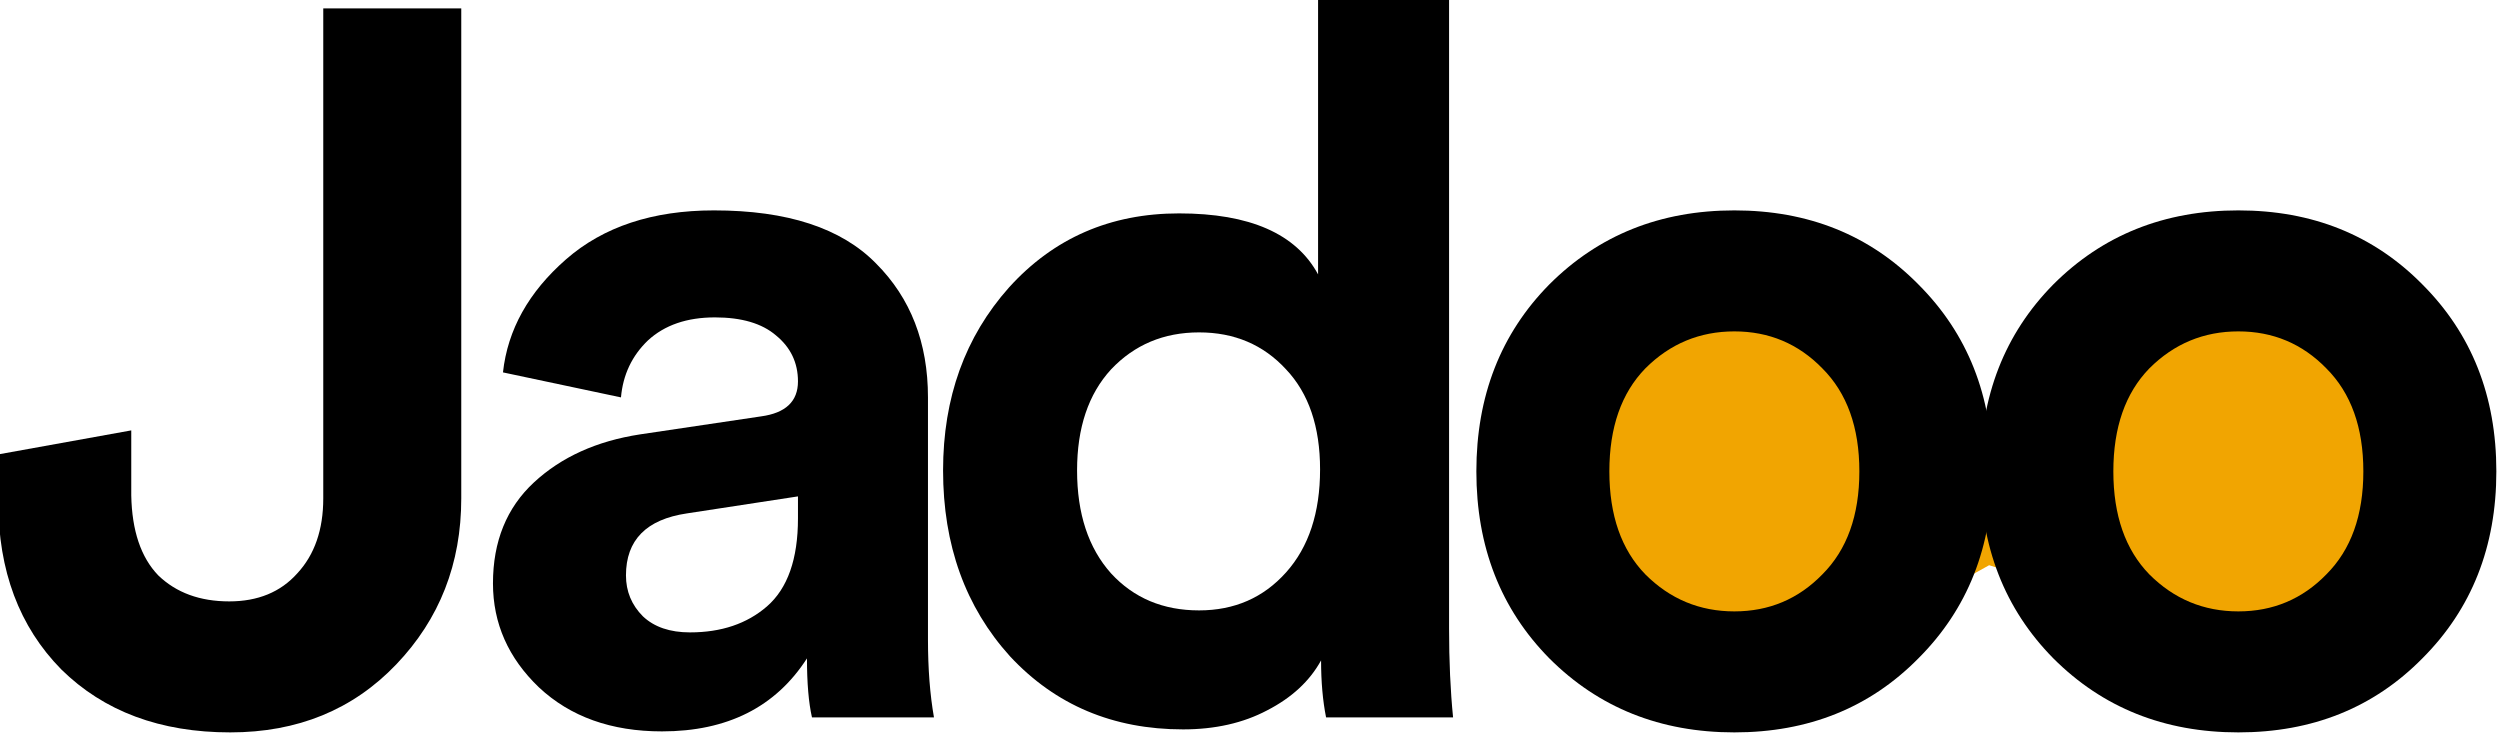 <svg width="230" height="68" viewBox="0 0 230 68" fill="none" xmlns="http://www.w3.org/2000/svg" xmlns:xlink="http://www.w3.org/1999/xlink">
<path d="M148,33L167,27L183,43L203,29L224,33L215,62L183,52L165,62L146,59L148,33Z" fill="#F1A501"/>
<path d="M-0.16,46.128L-0.16,41.804L12.076,39.596L12.076,45.576C12.137,48.827 12.965,51.28 14.56,52.936C16.216,54.531 18.393,55.328 21.092,55.328C23.729,55.328 25.814,54.469 27.348,52.752C28.942,51.035 29.74,48.735 29.74,45.852L29.74,0.772L42.436,0.772L42.436,45.852C42.436,51.863 40.442,56.953 36.456,61.124C32.469,65.295 27.378,67.38 21.184,67.38C14.744,67.38 9.561,65.448 5.636,61.584C1.772,57.659 -0.16,52.507 -0.16,46.128Z" fill="#000000"/>
<path d="M45.353,53.672C45.353,49.808 46.611,46.711 49.125,44.38C51.64,42.049 54.891,40.577 58.877,39.964L70.009,38.308C72.279,38.001 73.413,36.928 73.413,35.088C73.413,33.371 72.739,31.96 71.389,30.856C70.101,29.752 68.231,29.2 65.777,29.2C63.201,29.2 61.147,29.905 59.613,31.316C58.141,32.727 57.313,34.475 57.129,36.56L46.273,34.26C46.703,30.335 48.635,26.869 52.069,23.864C55.504,20.859 60.043,19.356 65.685,19.356C72.432,19.356 77.4,20.981 80.589,24.232C83.779,27.421 85.373,31.531 85.373,36.56L85.373,58.824C85.373,61.523 85.557,63.915 85.925,66L74.701,66C74.395,64.651 74.241,62.841 74.241,60.572C71.359,65.049 66.912,67.288 60.901,67.288C56.24,67.288 52.468,65.939 49.585,63.24C46.764,60.541 45.353,57.352 45.353,53.672ZM63.477,58.18C66.36,58.18 68.721,57.383 70.561,55.788C72.463,54.132 73.413,51.433 73.413,47.692L73.413,45.668L63.201,47.232C59.46,47.784 57.589,49.685 57.589,52.936C57.589,54.408 58.111,55.665 59.153,56.708C60.196,57.689 61.637,58.18 63.477,58.18Z" fill="#000000"/>
<path d="M133.315,-0.608L133.315,57.812C133.315,60.817 133.438,63.547 133.683,66L121.999,66C121.693,64.467 121.539,62.719 121.539,60.756C120.497,62.657 118.841,64.191 116.571,65.356C114.363,66.521 111.787,67.104 108.843,67.104C102.403,67.104 97.098,64.865 92.927,60.388C88.818,55.849 86.763,50.145 86.763,43.276C86.763,36.591 88.787,30.979 92.835,26.44C96.945,21.901 102.158,19.632 108.475,19.632C114.977,19.632 119.239,21.503 121.263,25.244L121.263,-0.608L133.315,-0.608ZM99.091,43.276C99.091,47.263 100.134,50.421 102.219,52.752C104.305,55.021 107.003,56.156 110.315,56.156C113.566,56.156 116.234,54.991 118.319,52.66C120.405,50.329 121.447,47.171 121.447,43.184C121.447,39.259 120.405,36.192 118.319,33.984C116.234,31.715 113.566,30.58 110.315,30.58C107.065,30.58 104.366,31.715 102.219,33.984C100.134,36.253 99.091,39.351 99.091,43.276Z" fill="#000000"/>
<path d="M151.373,52.844C153.642,55.113 156.372,56.248 159.561,56.248C162.75,56.248 165.449,55.113 167.657,52.844C169.926,50.575 171.061,47.416 171.061,43.368C171.061,39.32 169.926,36.161 167.657,33.892C165.449,31.623 162.75,30.488 159.561,30.488C156.372,30.488 153.642,31.623 151.373,33.892C149.165,36.161 148.061,39.32 148.061,43.368C148.061,47.416 149.165,50.575 151.373,52.844ZM142.541,26.164C147.08,21.625 152.753,19.356 159.561,19.356C166.369,19.356 172.012,21.625 176.489,26.164C181.028,30.703 183.297,36.437 183.297,43.368C183.297,50.299 181.028,56.033 176.489,60.572C172.012,65.111 166.369,67.38 159.561,67.38C152.753,67.38 147.08,65.111 142.541,60.572C138.064,56.033 135.825,50.299 135.825,43.368C135.825,36.437 138.064,30.703 142.541,26.164Z" fill="#000000"/>
<path d="M197.74,52.844C200.01,55.113 202.738,56.248 205.928,56.248C209.118,56.248 211.816,55.113 214.024,52.844C216.294,50.575 217.428,47.416 217.428,43.368C217.428,39.32 216.294,36.161 214.024,33.892C211.816,31.623 209.118,30.488 205.928,30.488C202.738,30.488 200.01,31.623 197.74,33.892C195.532,36.161 194.428,39.32 194.428,43.368C194.428,47.416 195.532,50.575 197.74,52.844ZM188.908,26.164C193.446,21.625 199.12,19.356 205.928,19.356C212.736,19.356 218.378,21.625 222.856,26.164C227.394,30.703 229.664,36.437 229.664,43.368C229.664,50.299 227.394,56.033 222.856,60.572C218.378,65.111 212.736,67.38 205.928,67.38C199.12,67.38 193.446,65.111 188.908,60.572C184.43,56.033 182.192,50.299 182.192,43.368C182.192,36.437 184.43,30.703 188.908,26.164Z" fill="#000000"/>
</svg>
